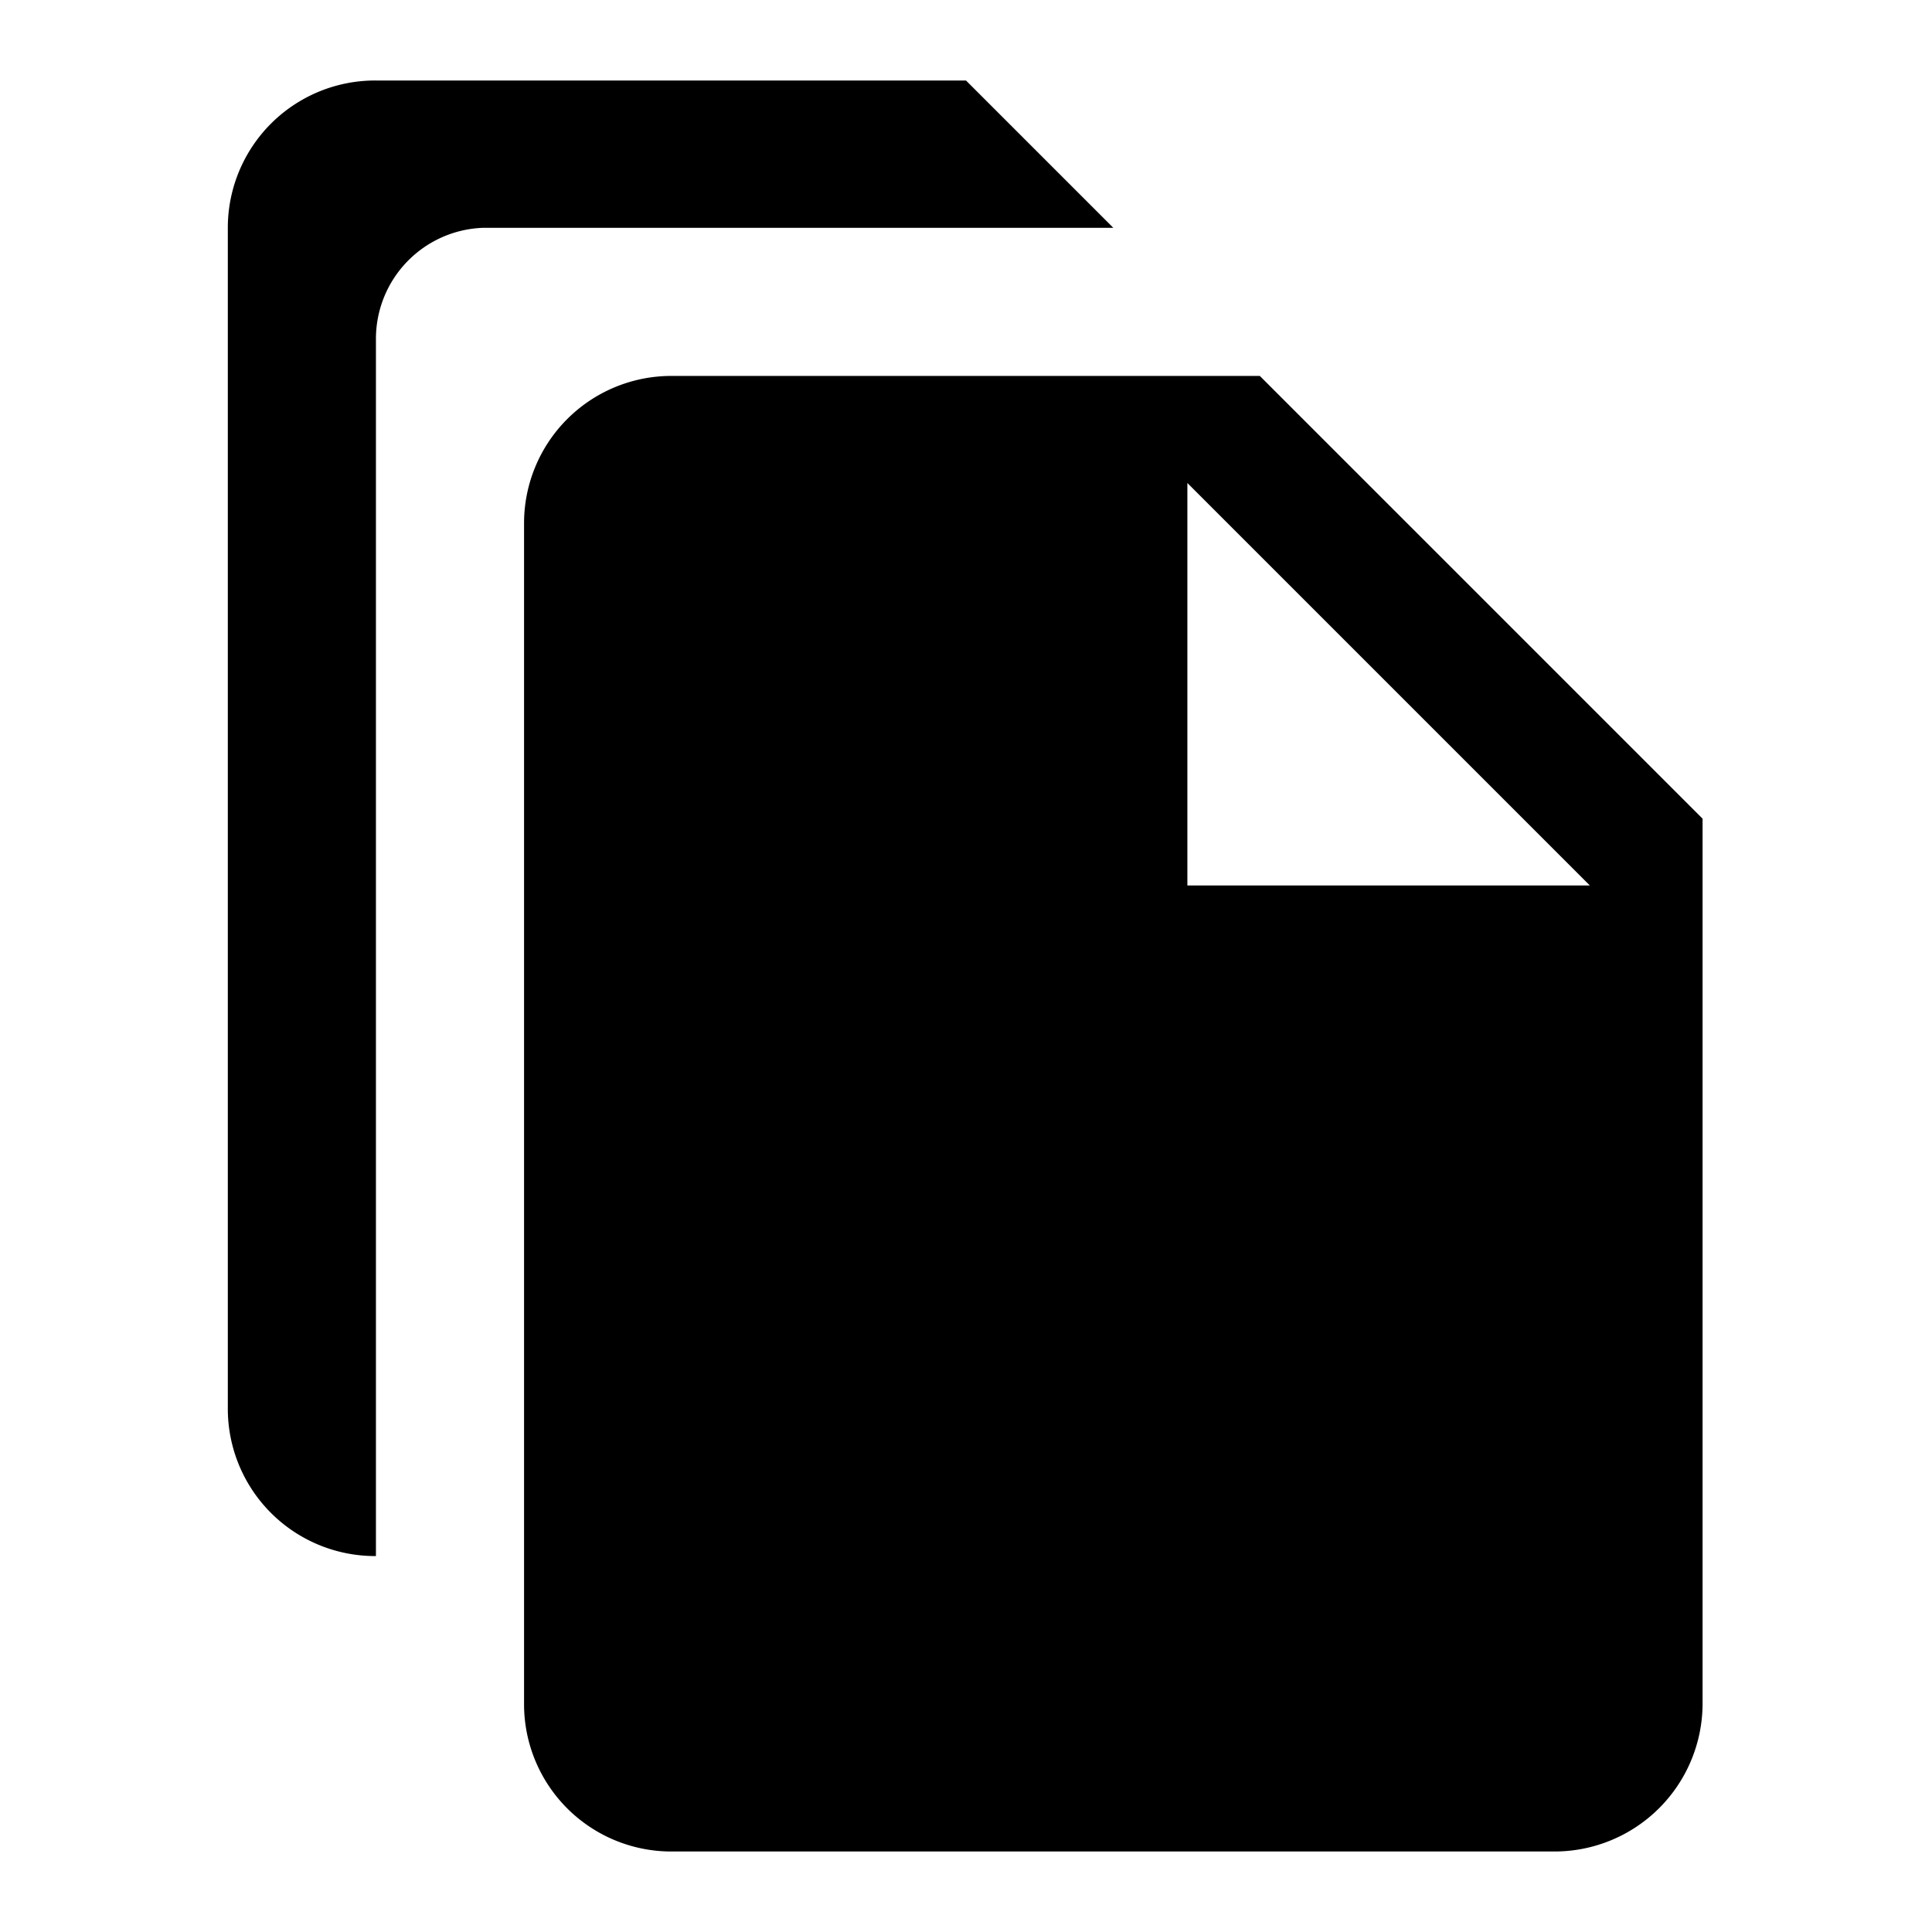 <svg xmlns="http://www.w3.org/2000/svg" width="24" height="24" viewBox="0 0 24 24">
	<path
			d="M8.33,4.67A1.83,1.83,0,0,0,6.51,6.5V21.17A1.83,1.83,0,0,0,8.32,23h11a1.84,1.84,0,0,0,1.83-1.83v-11l-5.5-5.5H8.33Zm6.42,6.42V6l5,5h-5ZM4.67,19.33h0A1.83,1.83,0,0,1,2.83,17.5V2.83A1.83,1.83,0,0,1,4.67,1H12l1.83,1.83H6A1.38,1.38,0,0,0,4.67,4.21V19.33Z"/>
</svg>